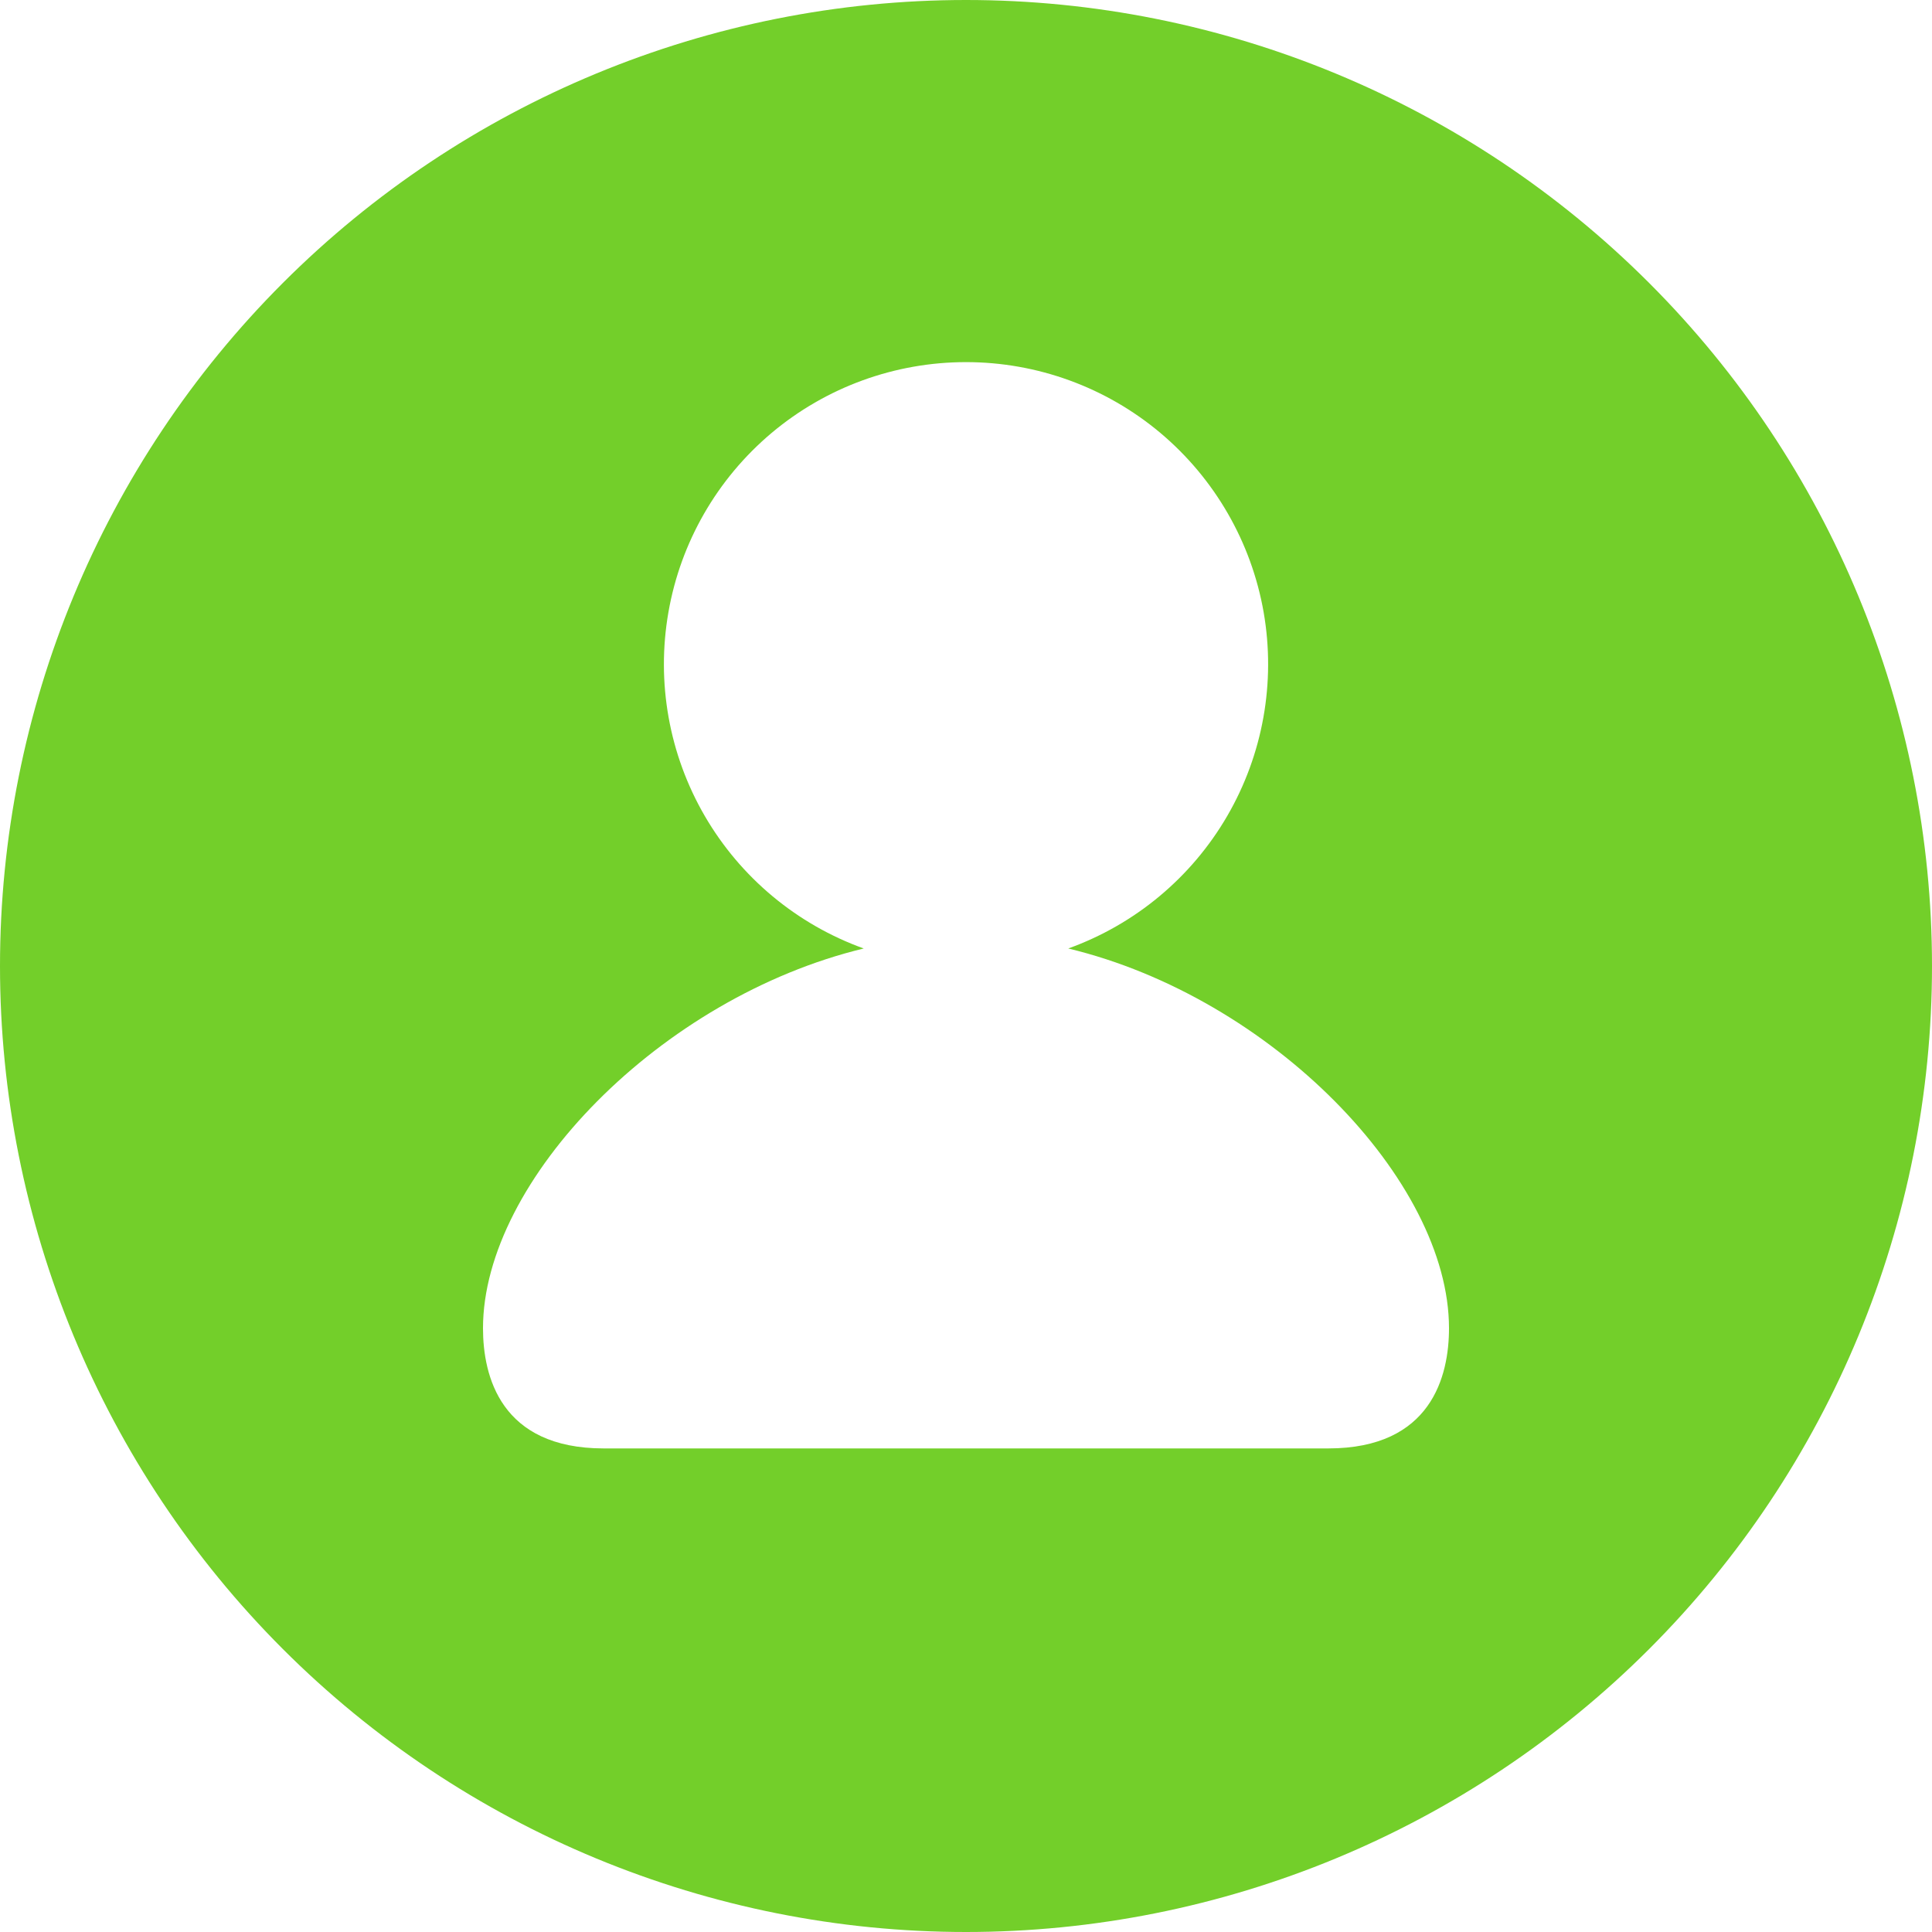 <svg width="30" height="30" viewBox="0 0 30 30" fill="none" xmlns="http://www.w3.org/2000/svg">
<path d="M15 30C11.022 30 7.206 28.42 4.393 25.607C1.58 22.794 0 18.978 0 15C0 11.022 1.58 7.206 4.393 4.393C7.206 1.58 11.022 0 15 0C18.978 0 22.794 1.58 25.607 4.393C28.42 7.206 30 11.022 30 15C30 18.978 28.42 22.794 25.607 25.607C22.794 28.42 18.978 30 15 30ZM16.588 14.728C17.627 14.354 18.501 13.626 19.056 12.671C19.611 11.716 19.811 10.596 19.622 9.508C19.432 8.42 18.864 7.434 18.019 6.723C17.173 6.012 16.104 5.623 15 5.623C13.896 5.623 12.827 6.012 11.981 6.723C11.136 7.434 10.568 8.42 10.379 9.508C10.189 10.596 10.389 11.716 10.944 12.671C11.499 13.626 12.373 14.354 13.412 14.728C10.258 15.489 7.5 18.328 7.5 20.625C7.5 21.366 7.772 22.491 9.375 22.491H20.625C22.228 22.491 22.5 21.366 22.5 20.625C22.5 18.33 19.744 15.488 16.588 14.728Z" fill="#73CF2A"/>
</svg>
